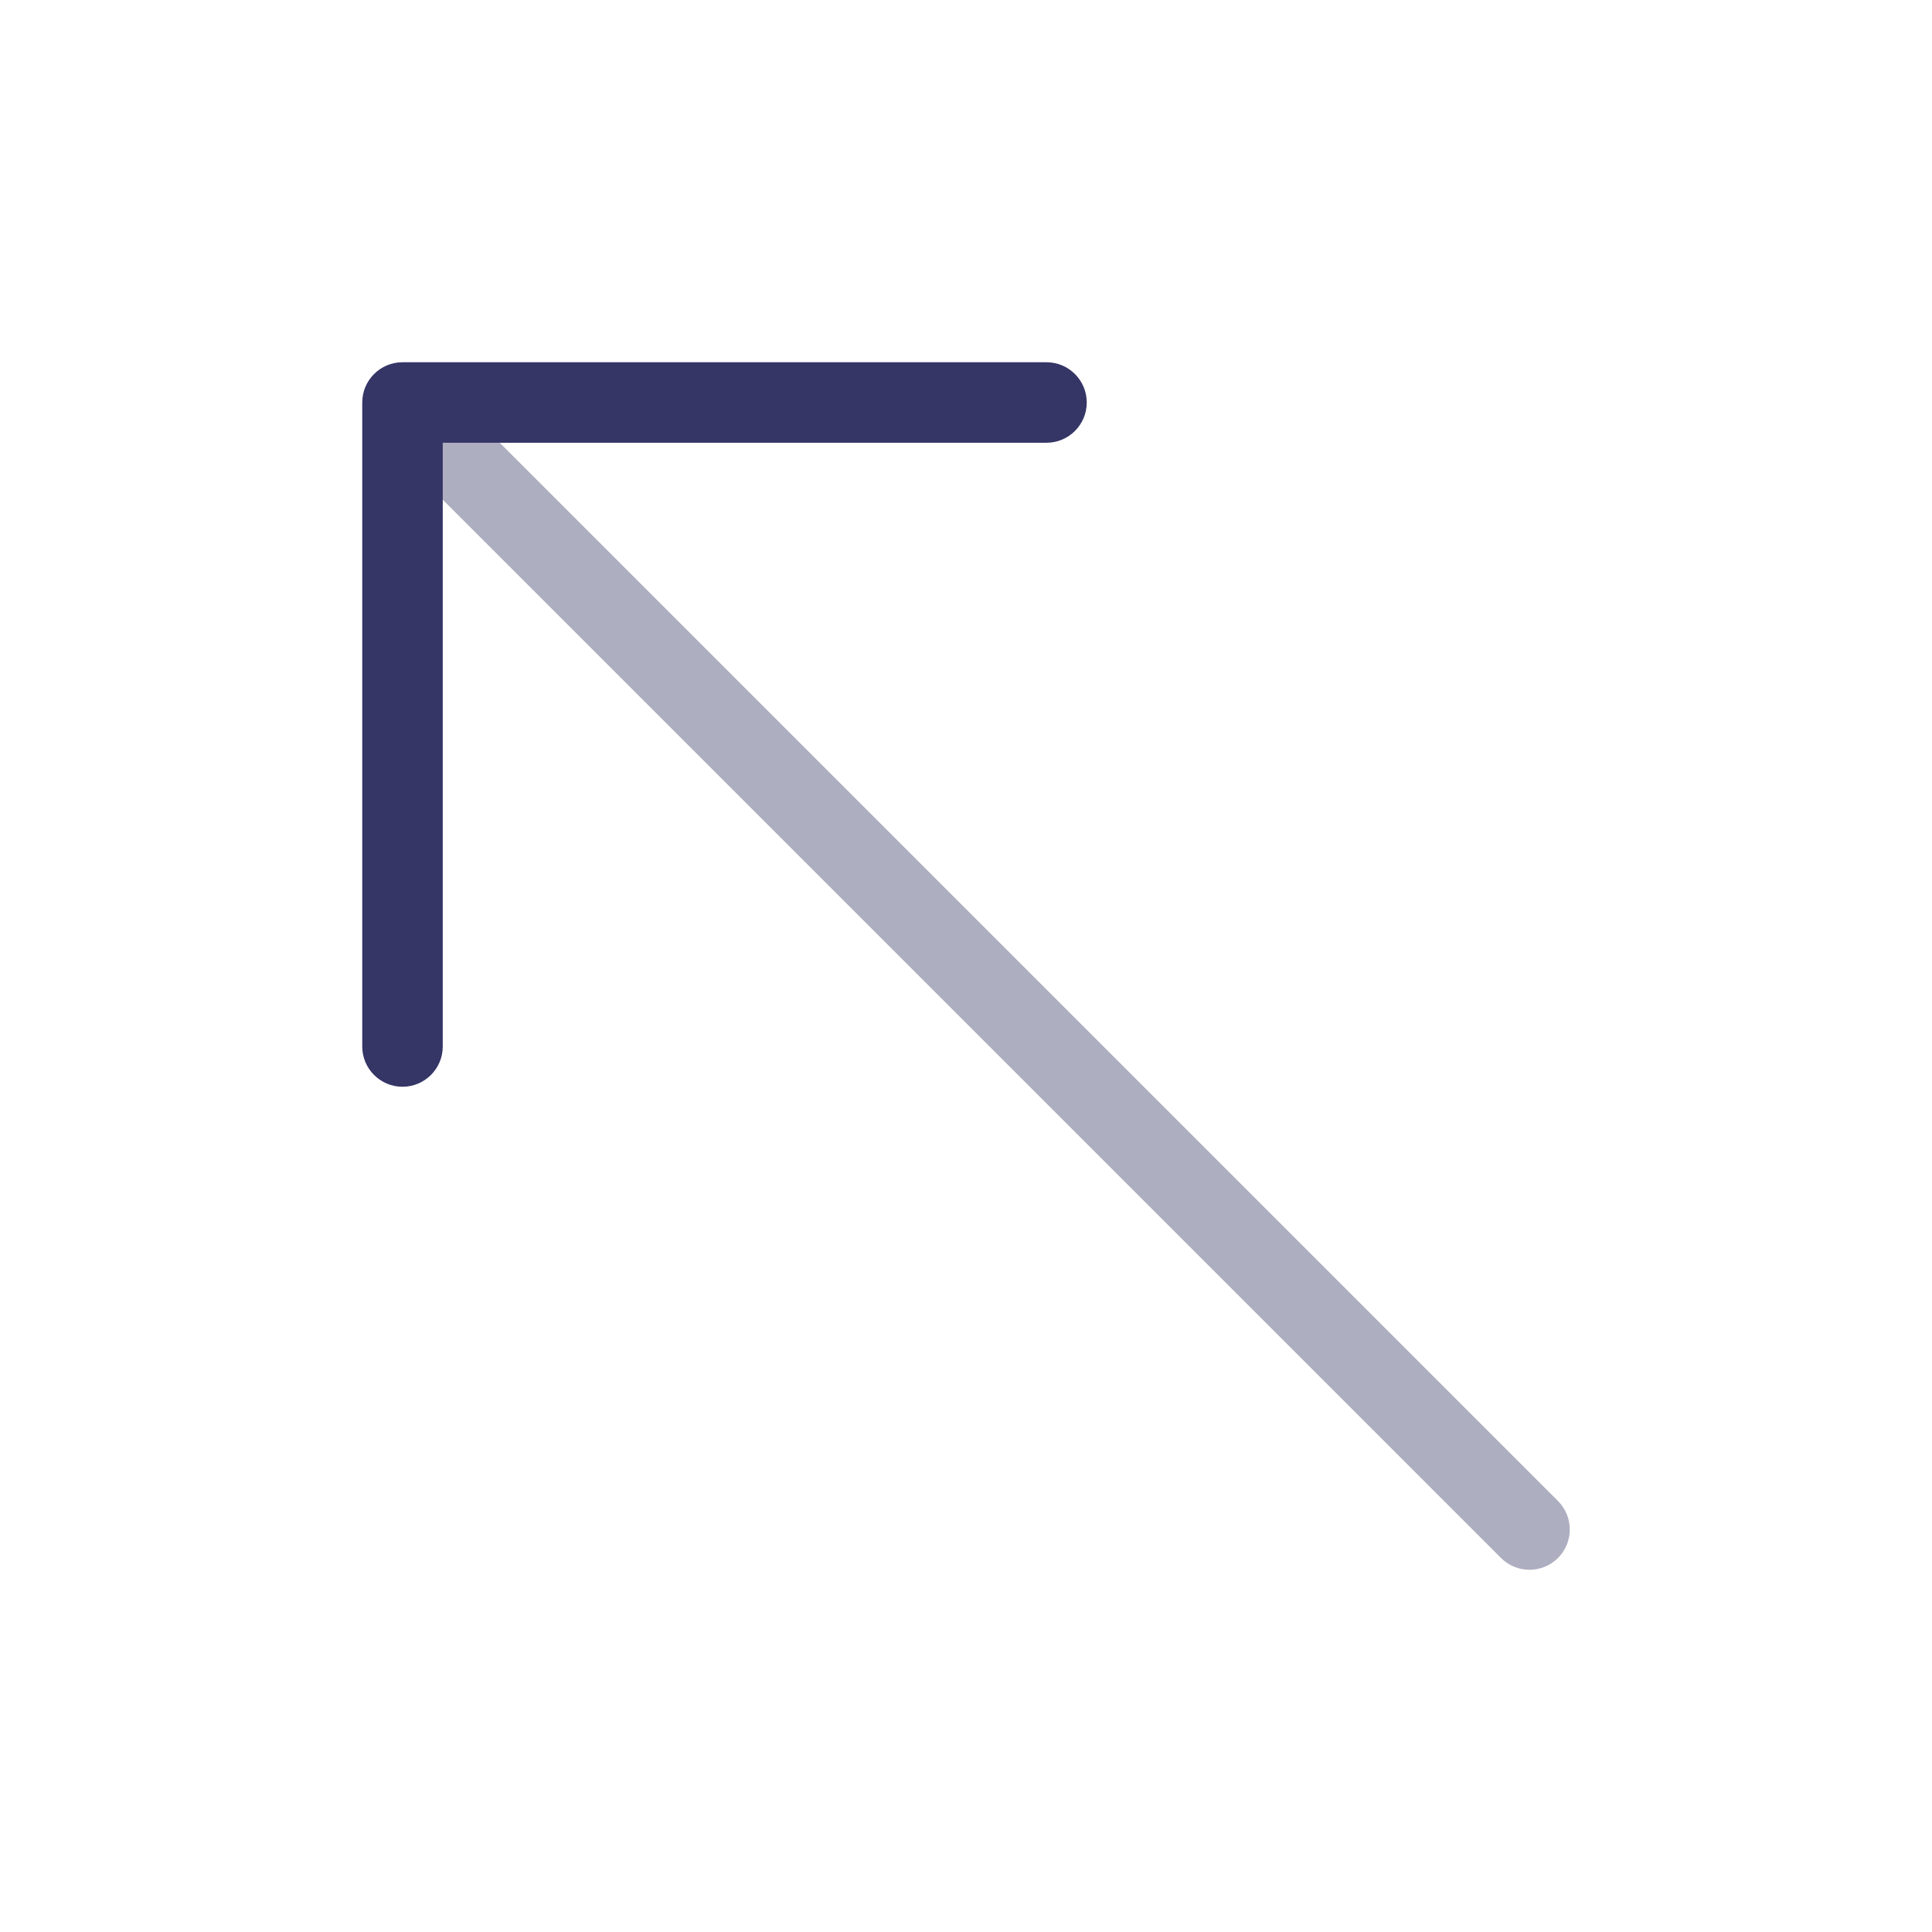 <svg width="24" height="24" viewBox="0 0 24 24" fill="none" xmlns="http://www.w3.org/2000/svg">
<path opacity="0.4" d="M5.146 5.146C5.342 4.951 5.658 4.951 5.854 5.146L19.354 18.646C19.549 18.842 19.549 19.158 19.354 19.354C19.158 19.549 18.842 19.549 18.646 19.354L5.146 5.854C4.951 5.658 4.951 5.342 5.146 5.146Z" fill="#353566"/>
<path d="M4.5 5C4.5 4.724 4.724 4.5 5 4.5H13C13.276 4.5 13.5 4.724 13.5 5C13.5 5.276 13.276 5.5 13 5.5H5.5V13C5.5 13.276 5.276 13.5 5 13.5C4.724 13.5 4.5 13.276 4.5 13V5Z" fill="#353566"/>
</svg>
